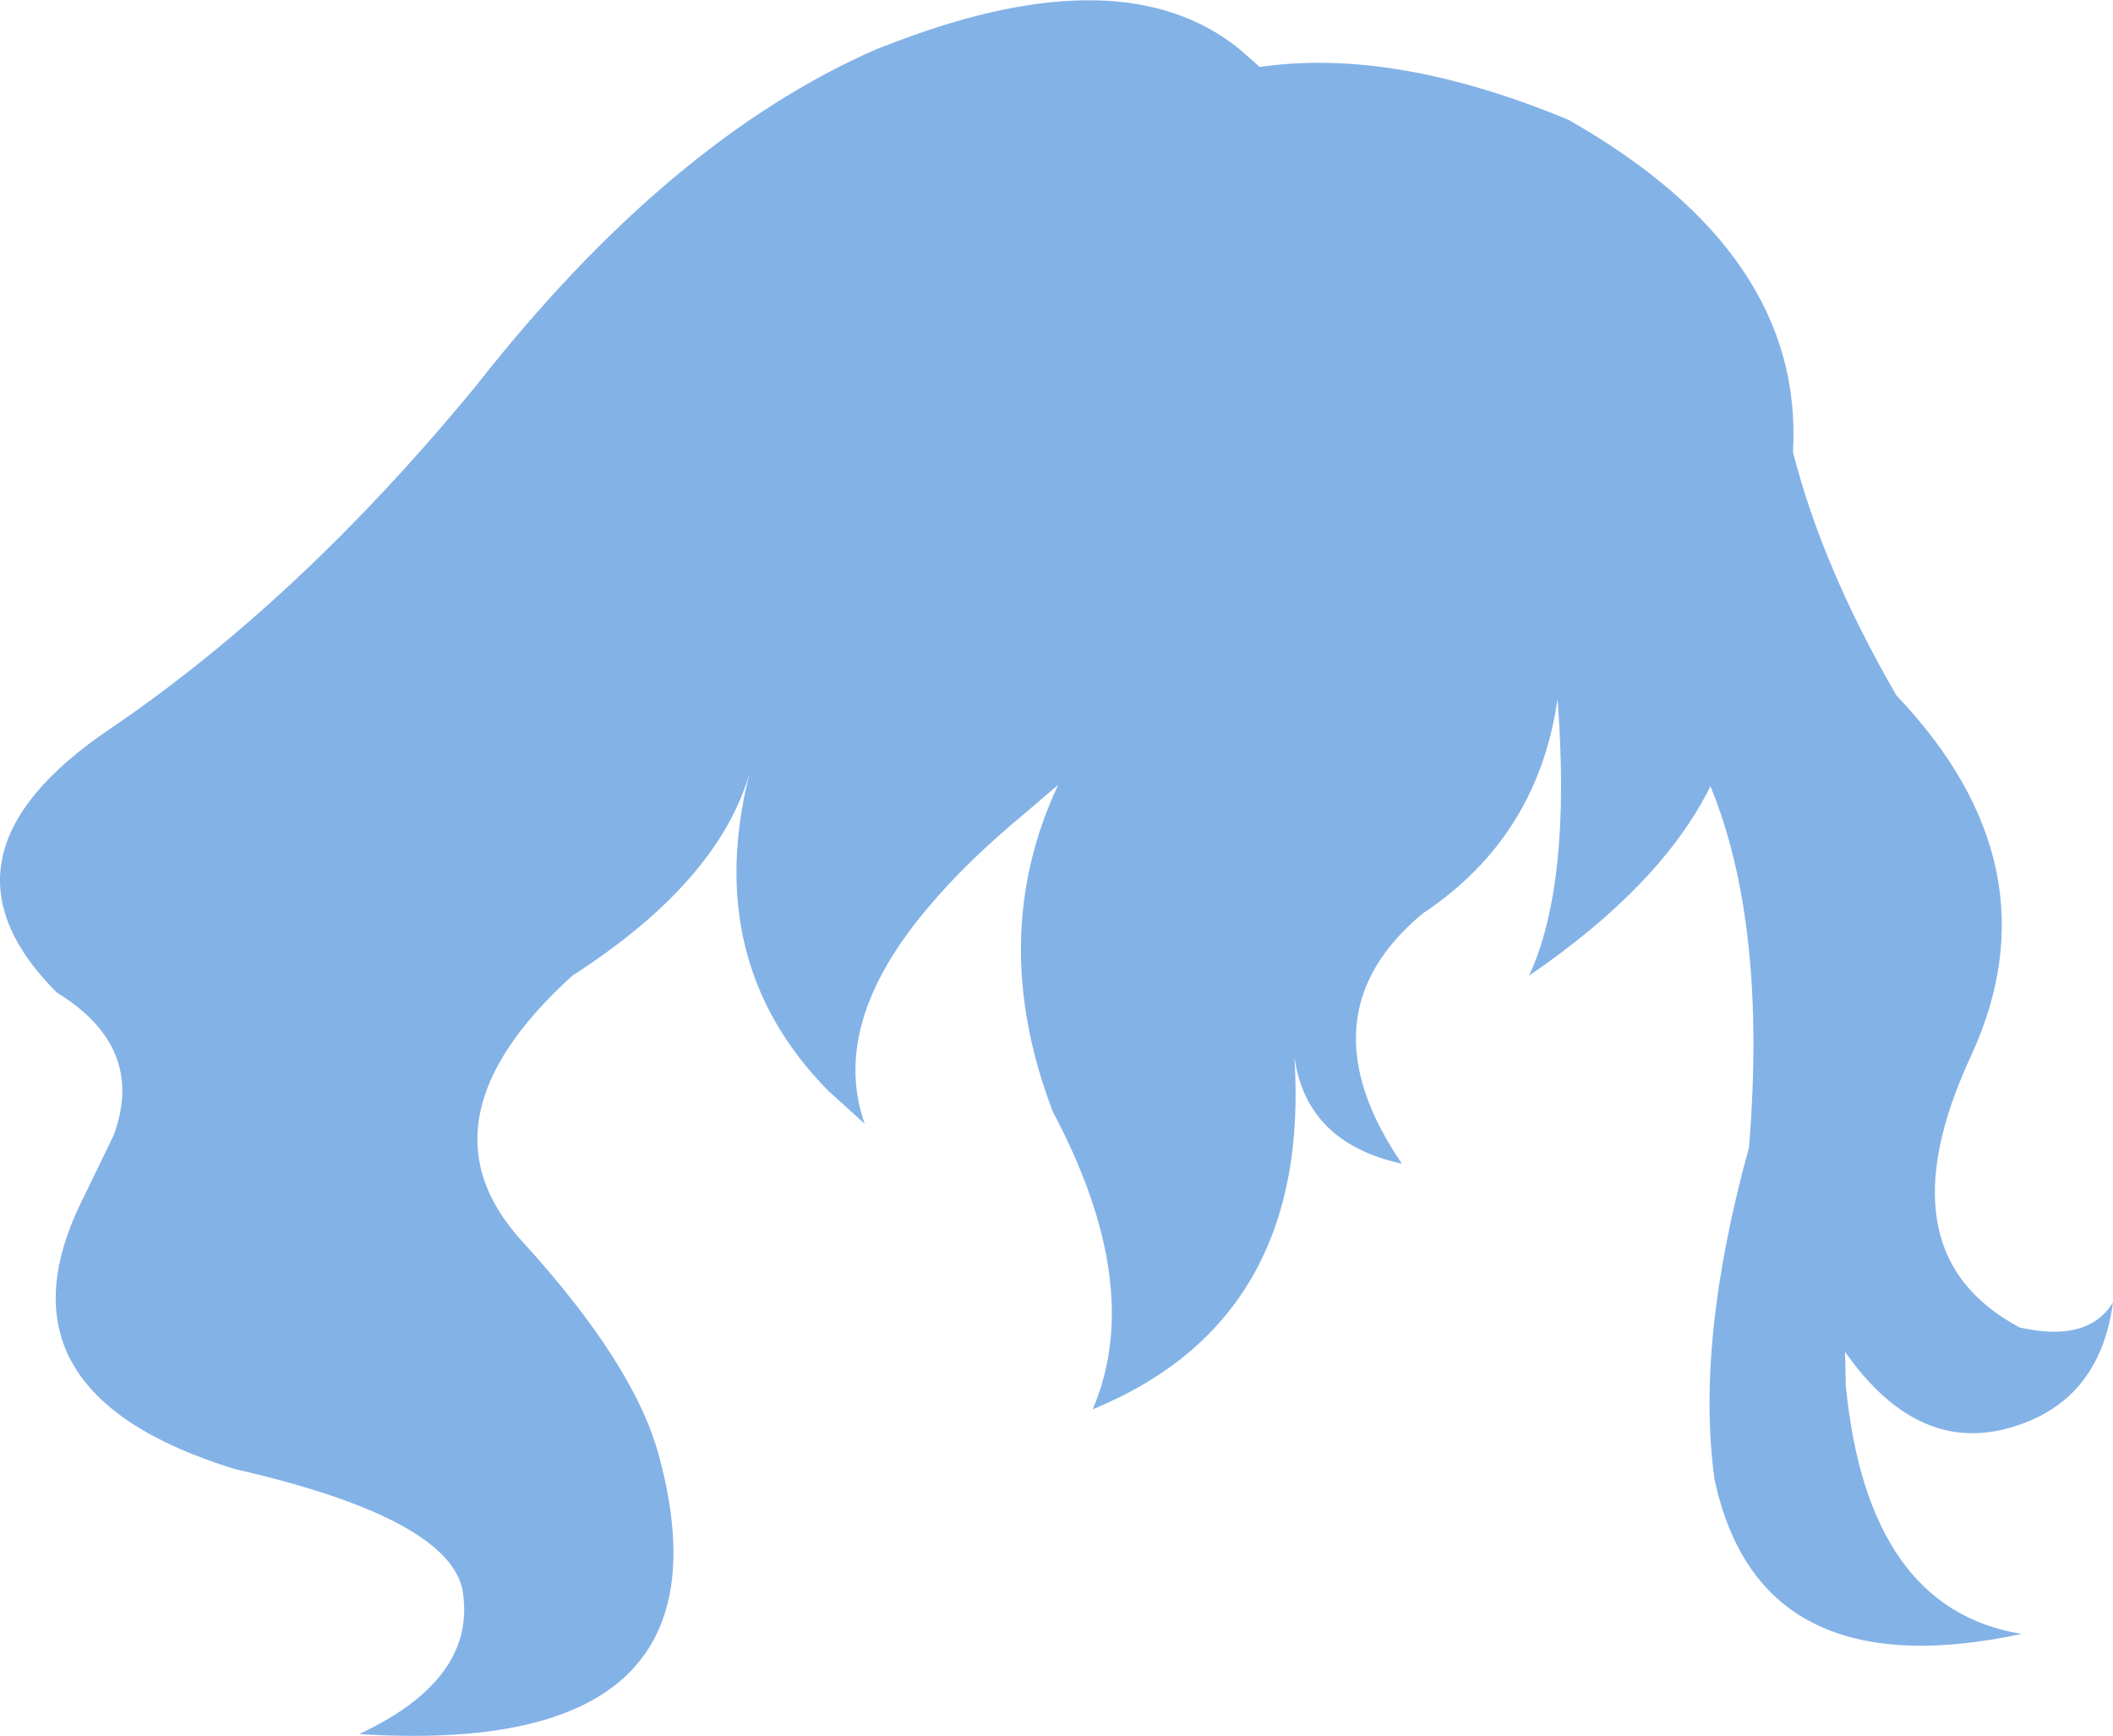 <?xml version="1.0" encoding="UTF-8" standalone="no"?>
<svg xmlns:xlink="http://www.w3.org/1999/xlink" height="128.3px" width="156.15px" xmlns="http://www.w3.org/2000/svg">
  <g transform="matrix(1.0, 0.0, 0.0, 1.0, 78.05, 64.15)">
    <path d="M-22.65 -7.05 Q-24.95 1.0 -35.75 7.95 -47.6 18.7 -39.45 27.6 -31.15 36.7 -29.35 43.45 -23.3 65.8 -51.5 64.0 -42.65 59.85 -43.9 53.2 -45.2 47.95 -60.75 44.4 -78.85 38.8 -72.1 24.8 L-69.65 19.75 Q-67.25 13.25 -73.85 9.2 -83.9 -0.85 -69.9 -10.3 -55.9 -19.8 -42.9 -35.6 -28.6 -53.85 -13.2 -60.55 L-11.75 -61.1 Q4.9 -67.4 13.45 -60.6 L15.05 -59.2 Q24.95 -60.65 37.85 -55.3 55.3 -45.4 54.45 -30.75 56.6 -22.25 62.1 -12.75 74.1 -0.15 67.6 13.9 60.85 28.45 71.2 33.95 76.25 35.1 78.1 32.1 77.1 39.55 70.35 41.4 63.55 43.25 58.3 35.75 L58.35 38.2 Q59.95 54.75 71.35 56.6 51.95 60.75 48.65 45.15 47.25 35.0 51.2 20.65 52.55 4.15 48.35 -6.05 44.75 1.25 34.95 7.95 38.1 1.15 37.05 -12.5 35.6 -2.3 27.1 3.35 18.05 10.85 25.55 21.85 18.45 20.3 17.6 13.9 18.9 33.35 2.7 40.0 6.6 30.9 -0.25 18.0 -5.15 5.15 0.15 -6.15 L-2.25 -4.1 Q-6.6 -0.5 -9.45 2.9 -16.75 11.5 -14.15 18.9 L-16.85 16.45 Q-26.2 6.95 -22.65 -7.05" fill="#83b2e7" fill-rule="evenodd" stroke="none"/>
  </g>
</svg>
